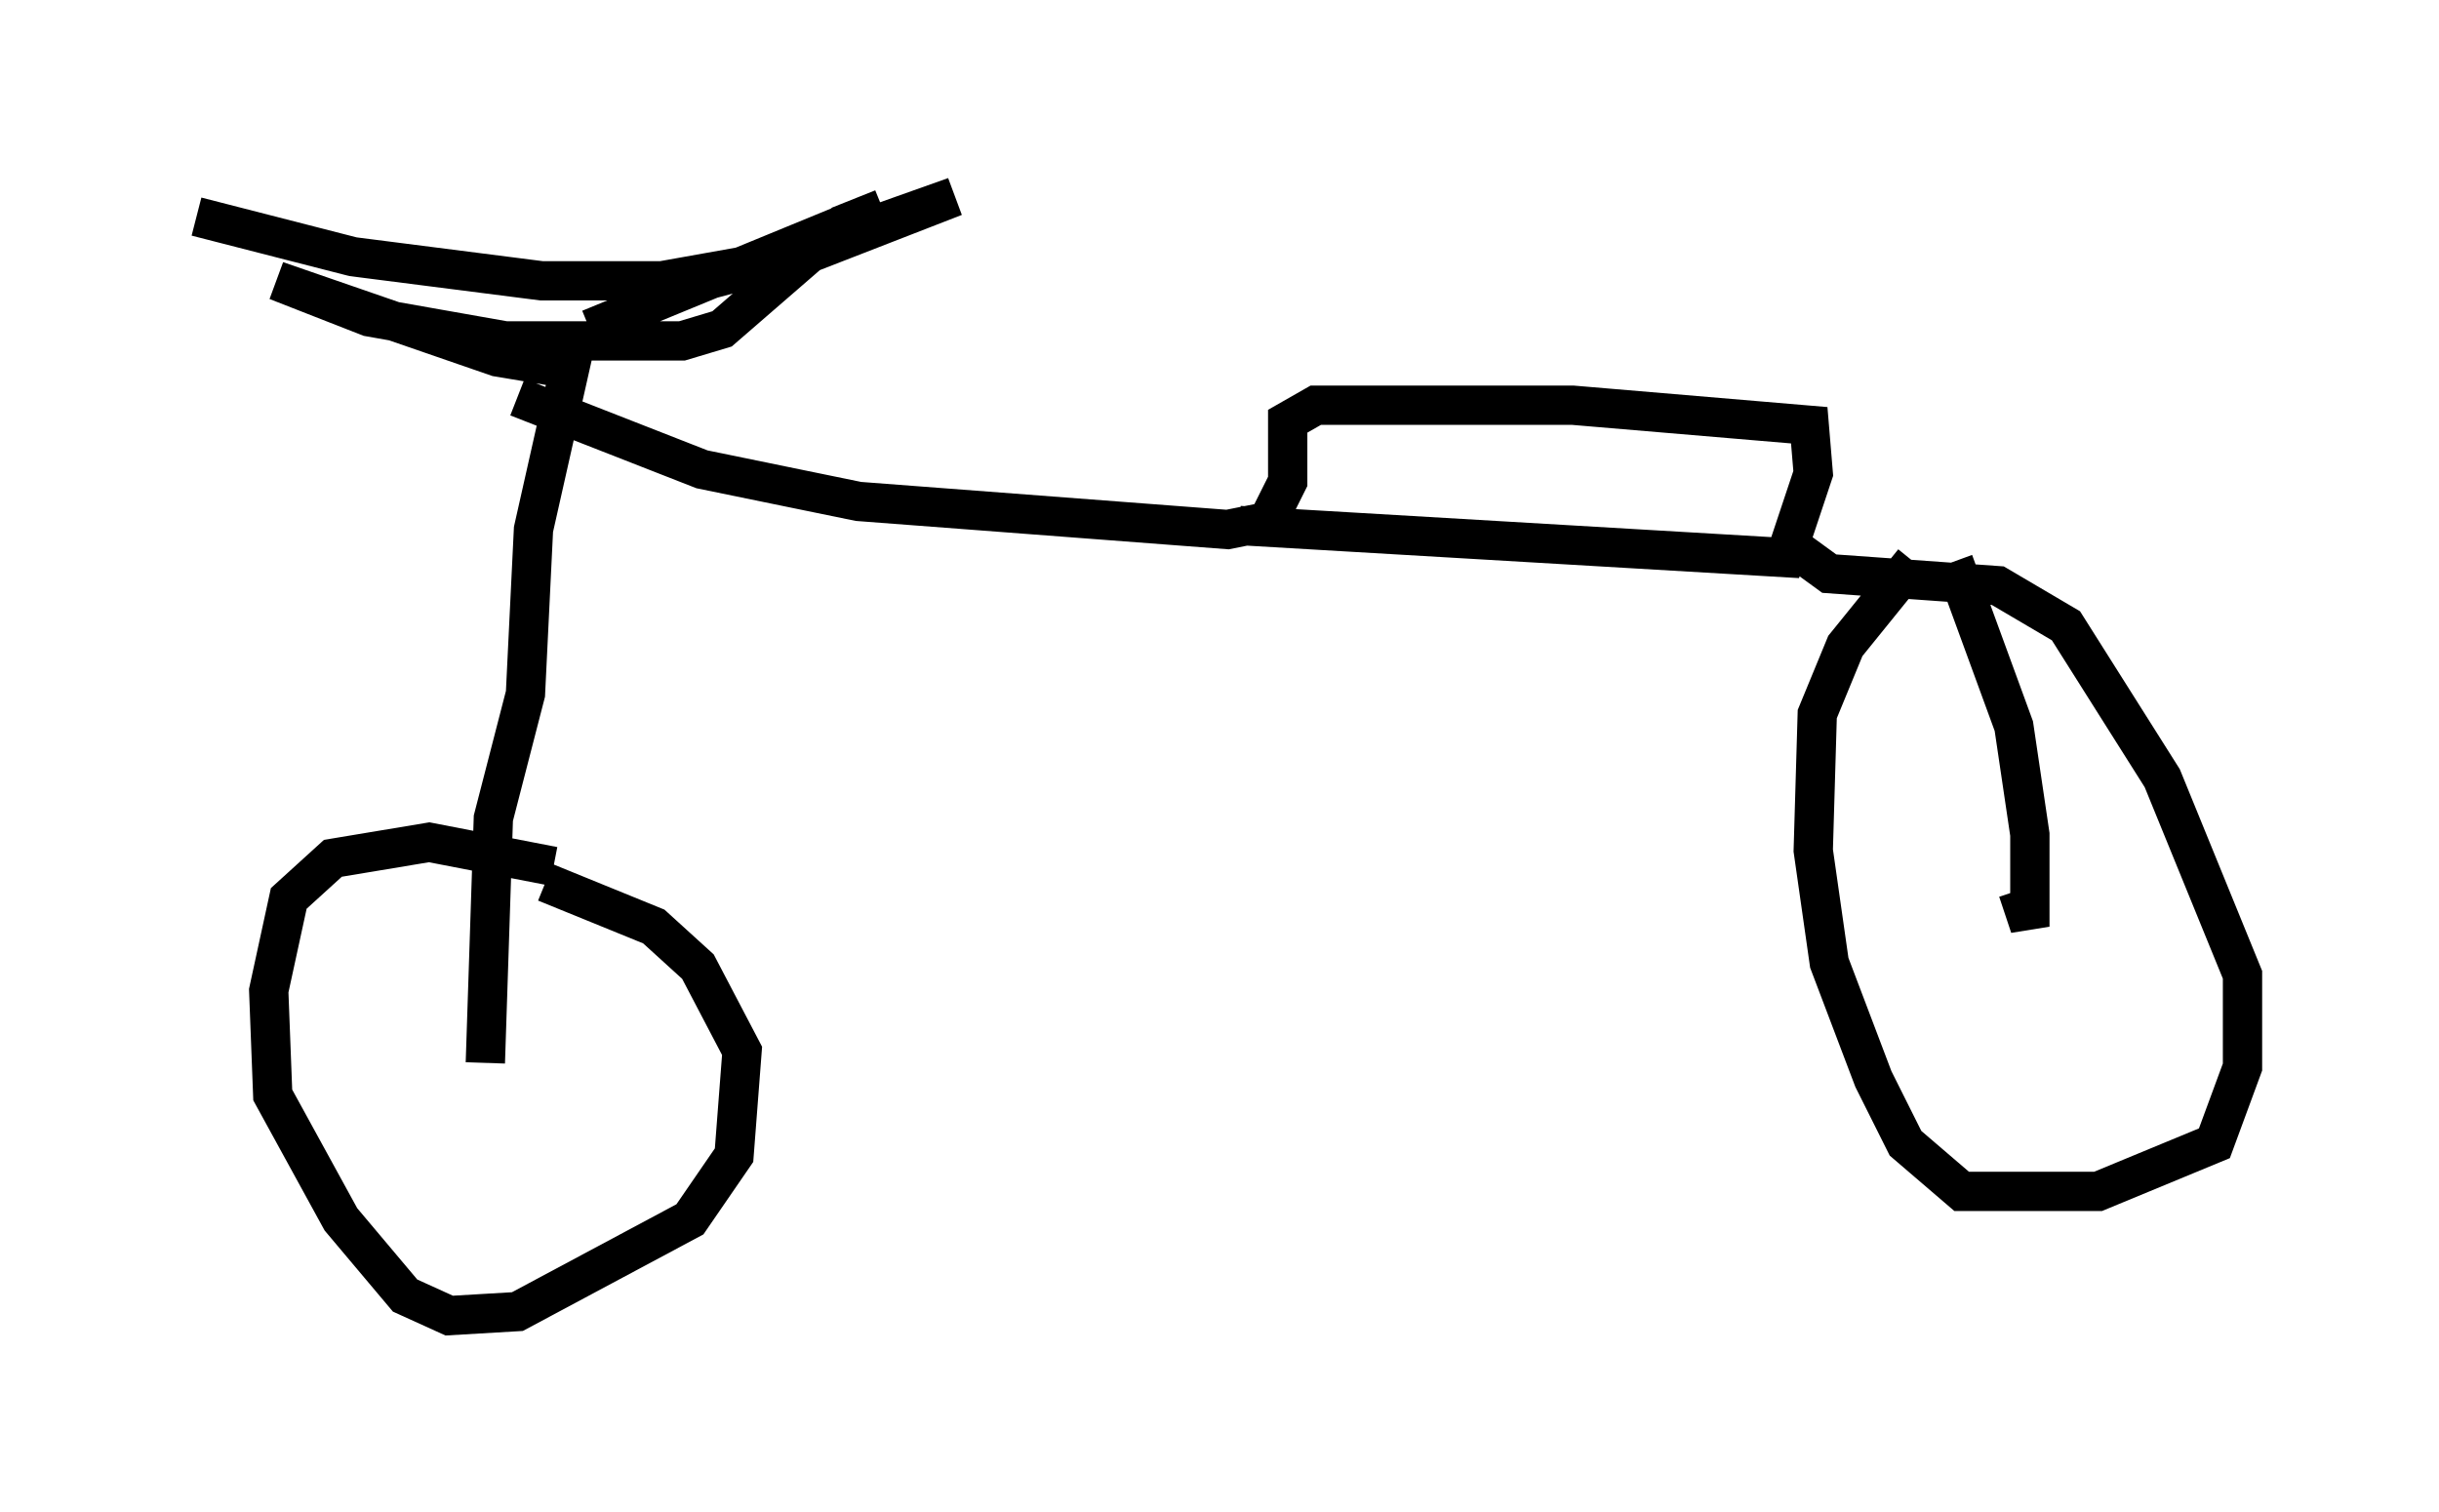 <?xml version="1.0" encoding="utf-8" ?>
<svg baseProfile="full" height="38.482" version="1.1" width="62.063" xmlns="http://www.w3.org/2000/svg" xmlns:ev="http://www.w3.org/2001/xml-events" xmlns:xlink="http://www.w3.org/1999/xlink"><defs /><rect fill="white" height="38.482" width="62.063" x="0" y="0" /><path d="M15.719, 23.375 m-1.633, -1.327 l-3.165, -0.613 -2.45, 0.408 l-1.123, 1.021 -0.51, 2.348 l0.102, 2.654 1.735, 3.165 l1.633, 1.94 1.123, 0.51 l1.735, -0.102 4.39, -2.348 l1.123, -1.633 0.204, -2.654 l-1.123, -2.144 -1.123, -1.021 l-2.756, -1.123 m-1.531, 4.594 l0.204, -6.227 0.817, -3.165 l0.204, -4.185 0.919, -4.083 l-1.838, -0.306 -5.615, -1.94 l2.348, 0.919 3.471, 0.613 l4.492, 0.0 1.021, -0.306 l3.063, -2.654 1.021, -0.408 l-7.452, 3.063 m-1.838, 1.735 l4.696, 1.838 3.981, 0.817 l9.392, 0.715 1.021, -0.204 l0.51, -1.021 0.0, -1.531 l0.715, -0.408 6.533, 0.0 l6.023, 0.51 0.102, 1.225 l-0.715, 2.144 -13.883, -0.817 m13.883, 0.408 l1.123, 0.817 4.288, 0.306 l1.735, 1.021 2.45, 3.879 l2.042, 5.002 0.0, 2.348 l-0.715, 1.94 -2.96, 1.225 l-3.471, 0.0 -1.429, -1.225 l-0.817, -1.633 -1.123, -2.96 l-0.408, -2.858 0.102, -3.471 l0.715, -1.735 1.735, -2.144 m1.021, 0.0 l1.531, 4.185 0.408, 2.756 l0.0, 2.348 -0.306, -0.919 m-34.198, -15.313 l3.471, -0.919 3.675, -1.429 l-4.594, 1.633 -2.858, 0.51 l-3.063, 0.0 -4.798, -0.613 l-3.981, -1.021 " fill="none" stroke="black" stroke-width="1" /></svg>